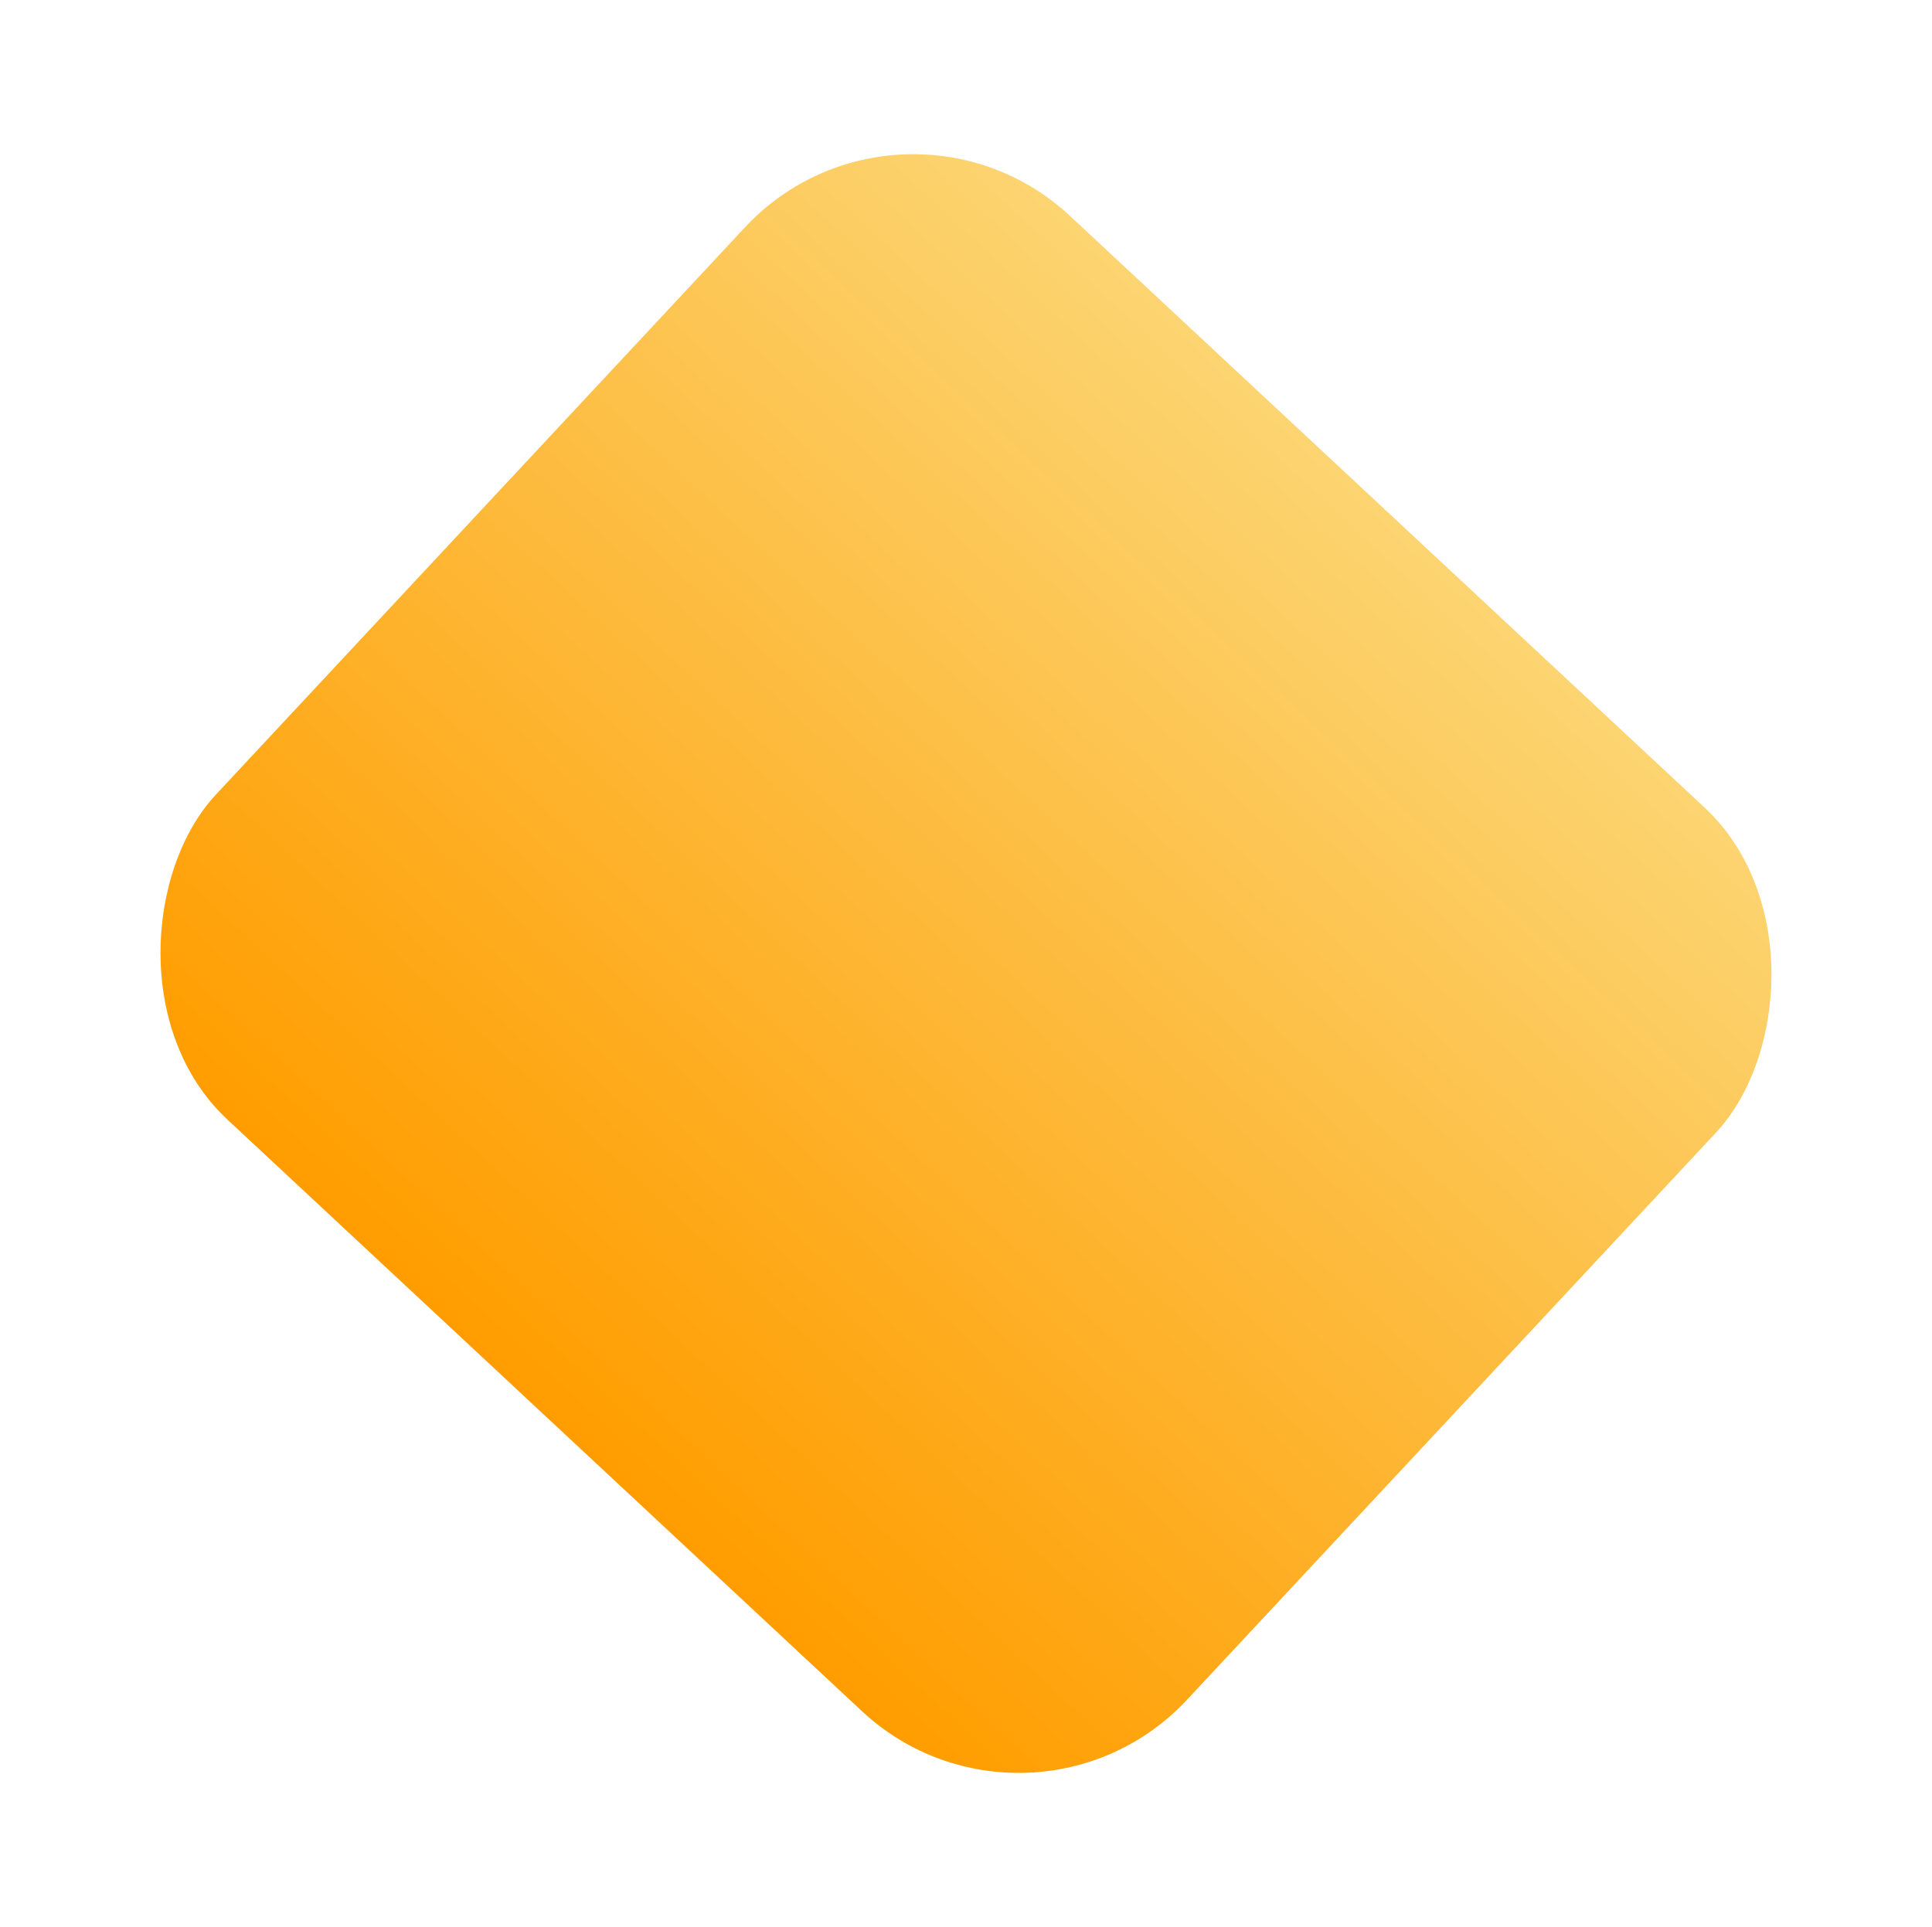 <svg xmlns="http://www.w3.org/2000/svg" xmlns:xlink="http://www.w3.org/1999/xlink" width="293.949" height="293.258" viewBox="0 0 293.949 293.258"><defs><linearGradient id="a" x1="0.5" x2="0.5" y2="1" gradientUnits="objectBoundingBox"><stop offset="0" stop-color="#ff9d00"/><stop offset="1" stop-color="#fcd471"/></linearGradient><filter id="b" x="0" y="0" width="293.949" height="293.258" filterUnits="userSpaceOnUse"><feOffset dy="3" input="SourceAlpha"/><feGaussianBlur stdDeviation="3" result="c"/><feFlood flood-opacity="0.161"/><feComposite operator="in" in2="c"/><feComposite in="SourceGraphic"/></filter></defs><g transform="matrix(1, 0, 0, 1, 0, 0)" filter="url(#b)"><rect width="202" height="188" rx="35" transform="translate(156.73 281.26) rotate(-137)" fill="url(#a)"/></g></svg>